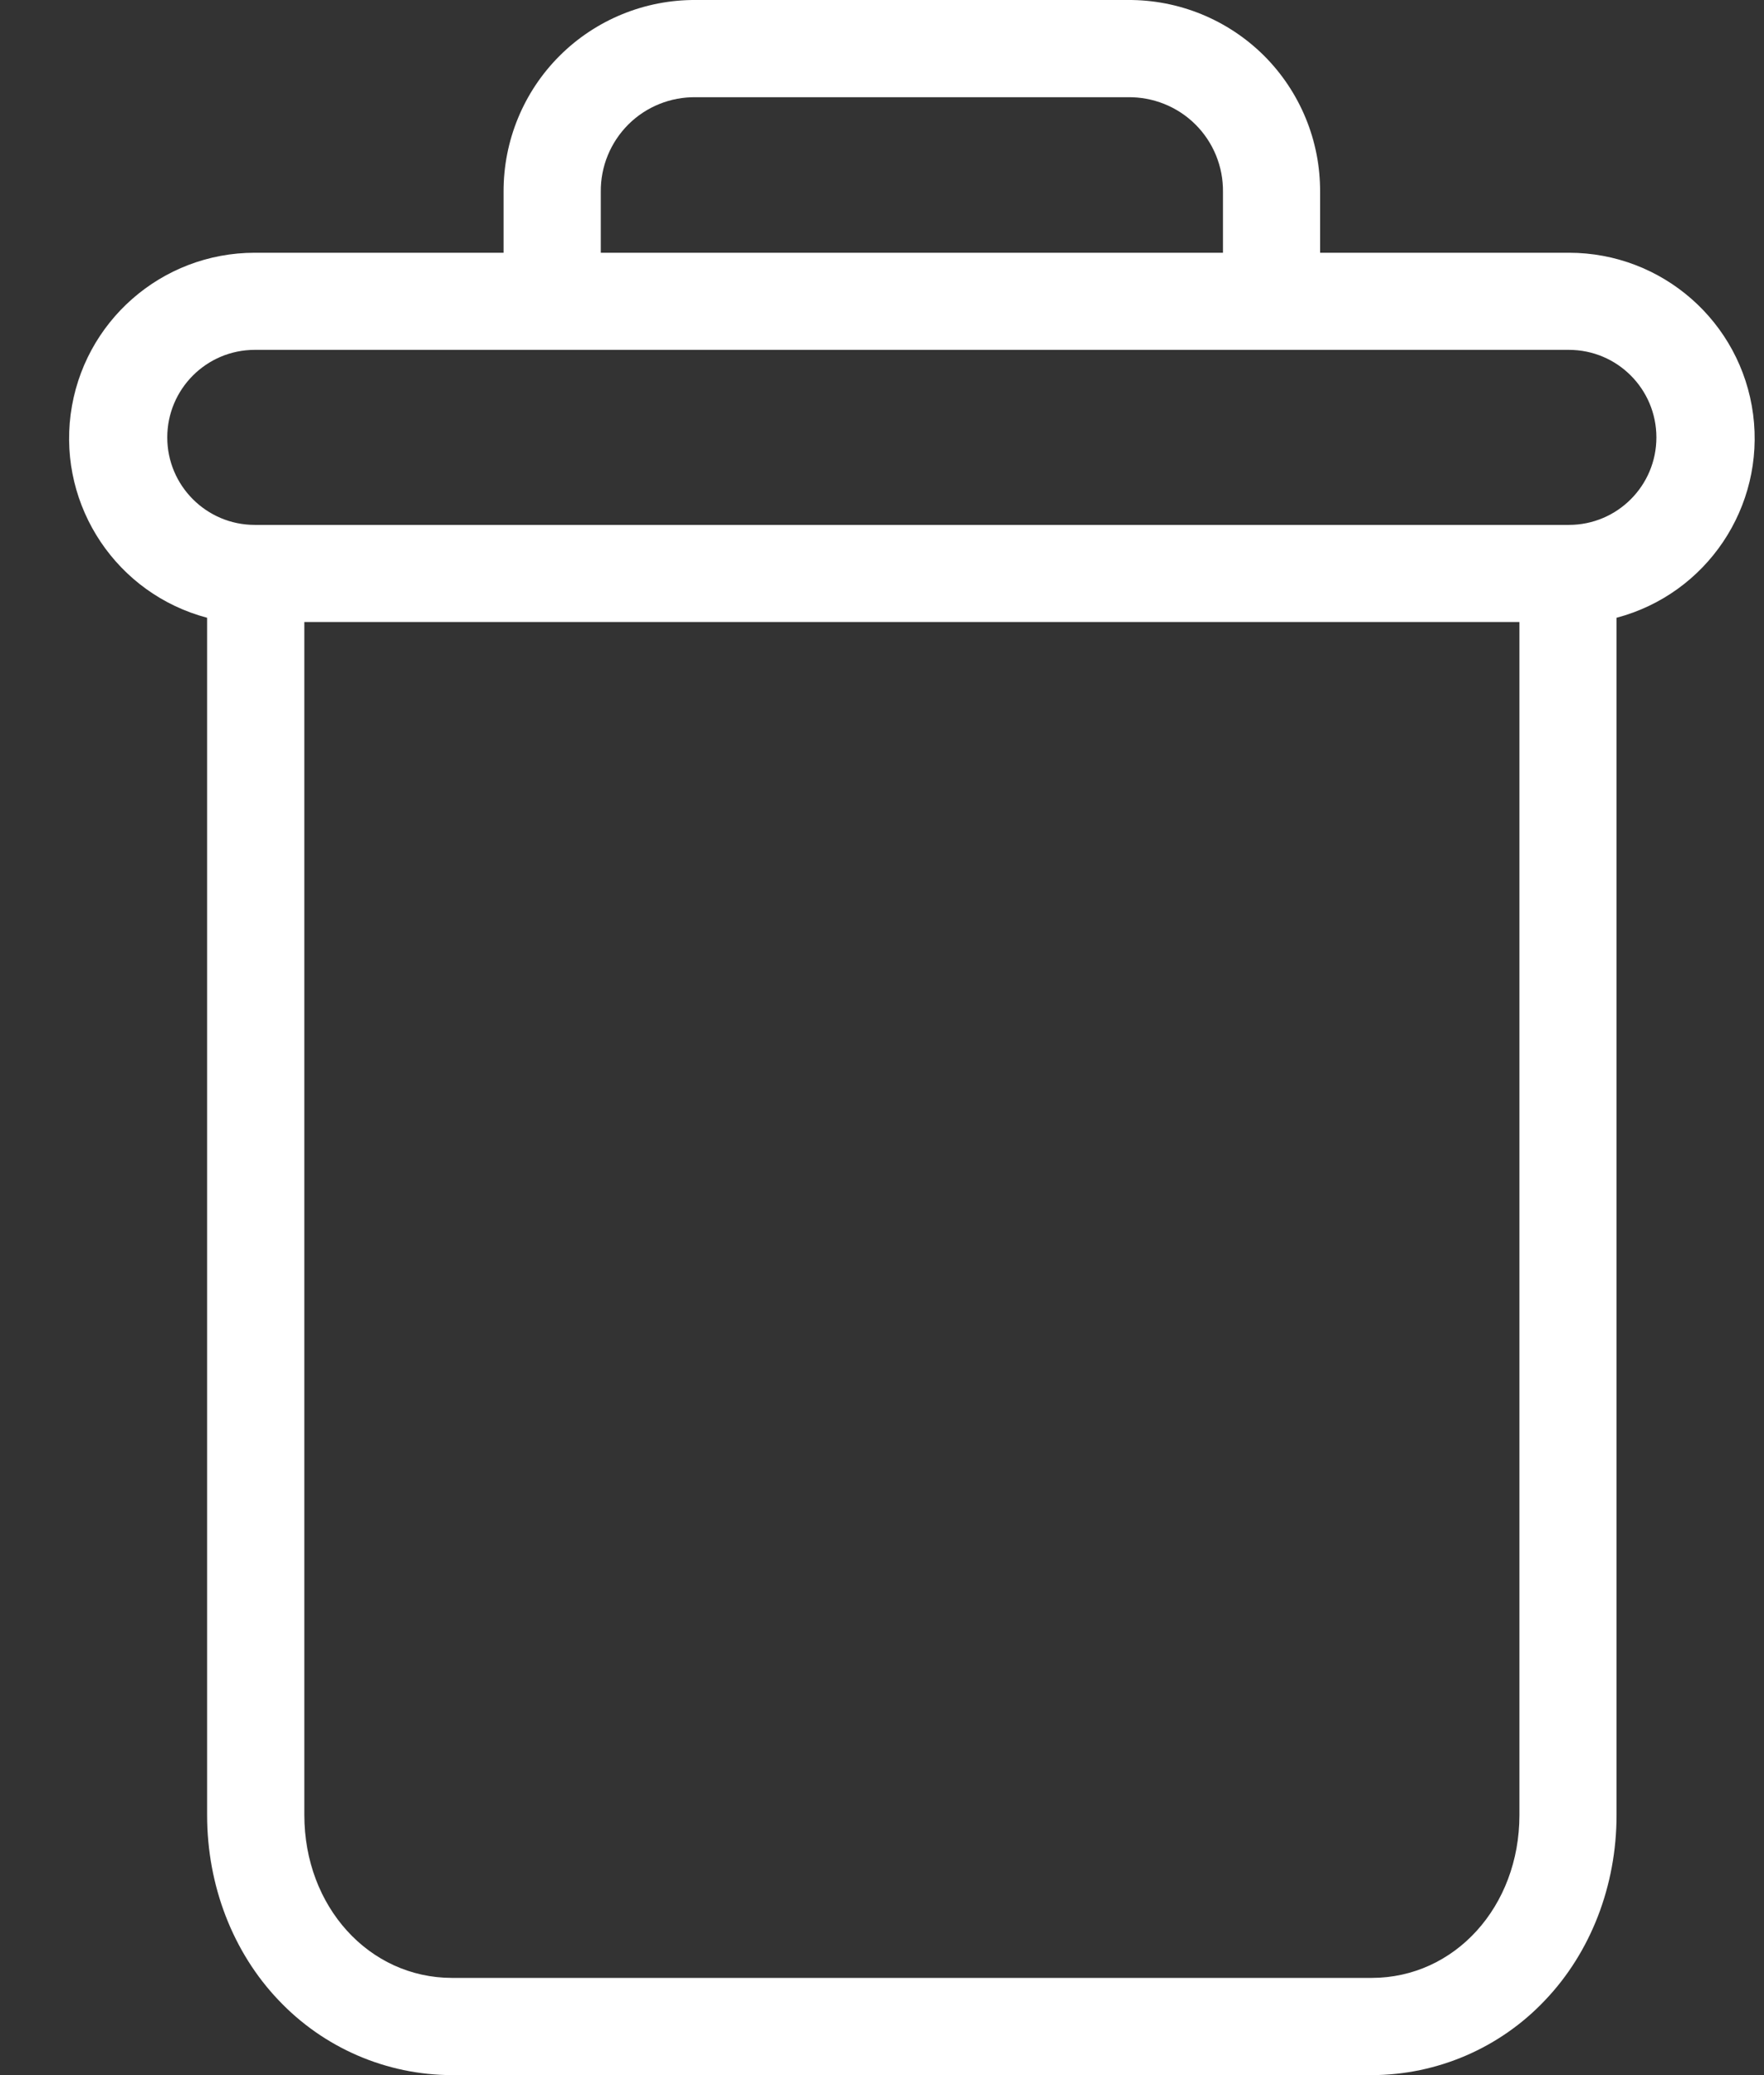 <svg width="17" height="20" viewBox="0 0 17 20" fill="none" xmlns="http://www.w3.org/2000/svg">
<rect x="0" y="0" width="17" height="20" fill="#333333" stroke="none"/>
<path d="M1.996 5.954V17.494C1.996 18.176 2.246 18.817 2.683 19.276C3.118 19.737 3.723 19.999 4.357 20H13.219C13.852 19.999 14.458 19.737 14.892 19.276C15.329 18.817 15.579 18.176 15.579 17.494V5.954C16.448 5.724 17.011 4.885 16.895 3.993C16.778 3.102 16.019 2.436 15.12 2.436H12.722V1.85C12.725 1.358 12.53 0.885 12.182 0.537C11.833 0.19 11.36 -0.004 10.867 6.15416e-05H6.708C6.216 -0.004 5.742 0.19 5.394 0.537C5.045 0.885 4.851 1.358 4.853 1.85V2.436H2.455C1.557 2.436 0.798 3.102 0.681 3.993C0.565 4.885 1.128 5.724 1.996 5.954ZM13.219 19.063H4.357C3.556 19.063 2.933 18.375 2.933 17.494V5.995H14.643V17.494C14.643 18.375 14.02 19.063 13.219 19.063ZM5.79 1.85C5.787 1.606 5.883 1.372 6.056 1.199C6.229 1.027 6.464 0.933 6.708 0.937H10.867C11.111 0.933 11.347 1.027 11.52 1.199C11.693 1.371 11.789 1.606 11.786 1.85V2.436H5.79V1.85ZM2.455 3.372H15.12C15.586 3.372 15.963 3.75 15.963 4.216C15.963 4.681 15.586 5.059 15.12 5.059H2.455C1.99 5.059 1.612 4.681 1.612 4.216C1.612 3.75 1.99 3.372 2.455 3.372Z" fill="white"/>
</svg>
